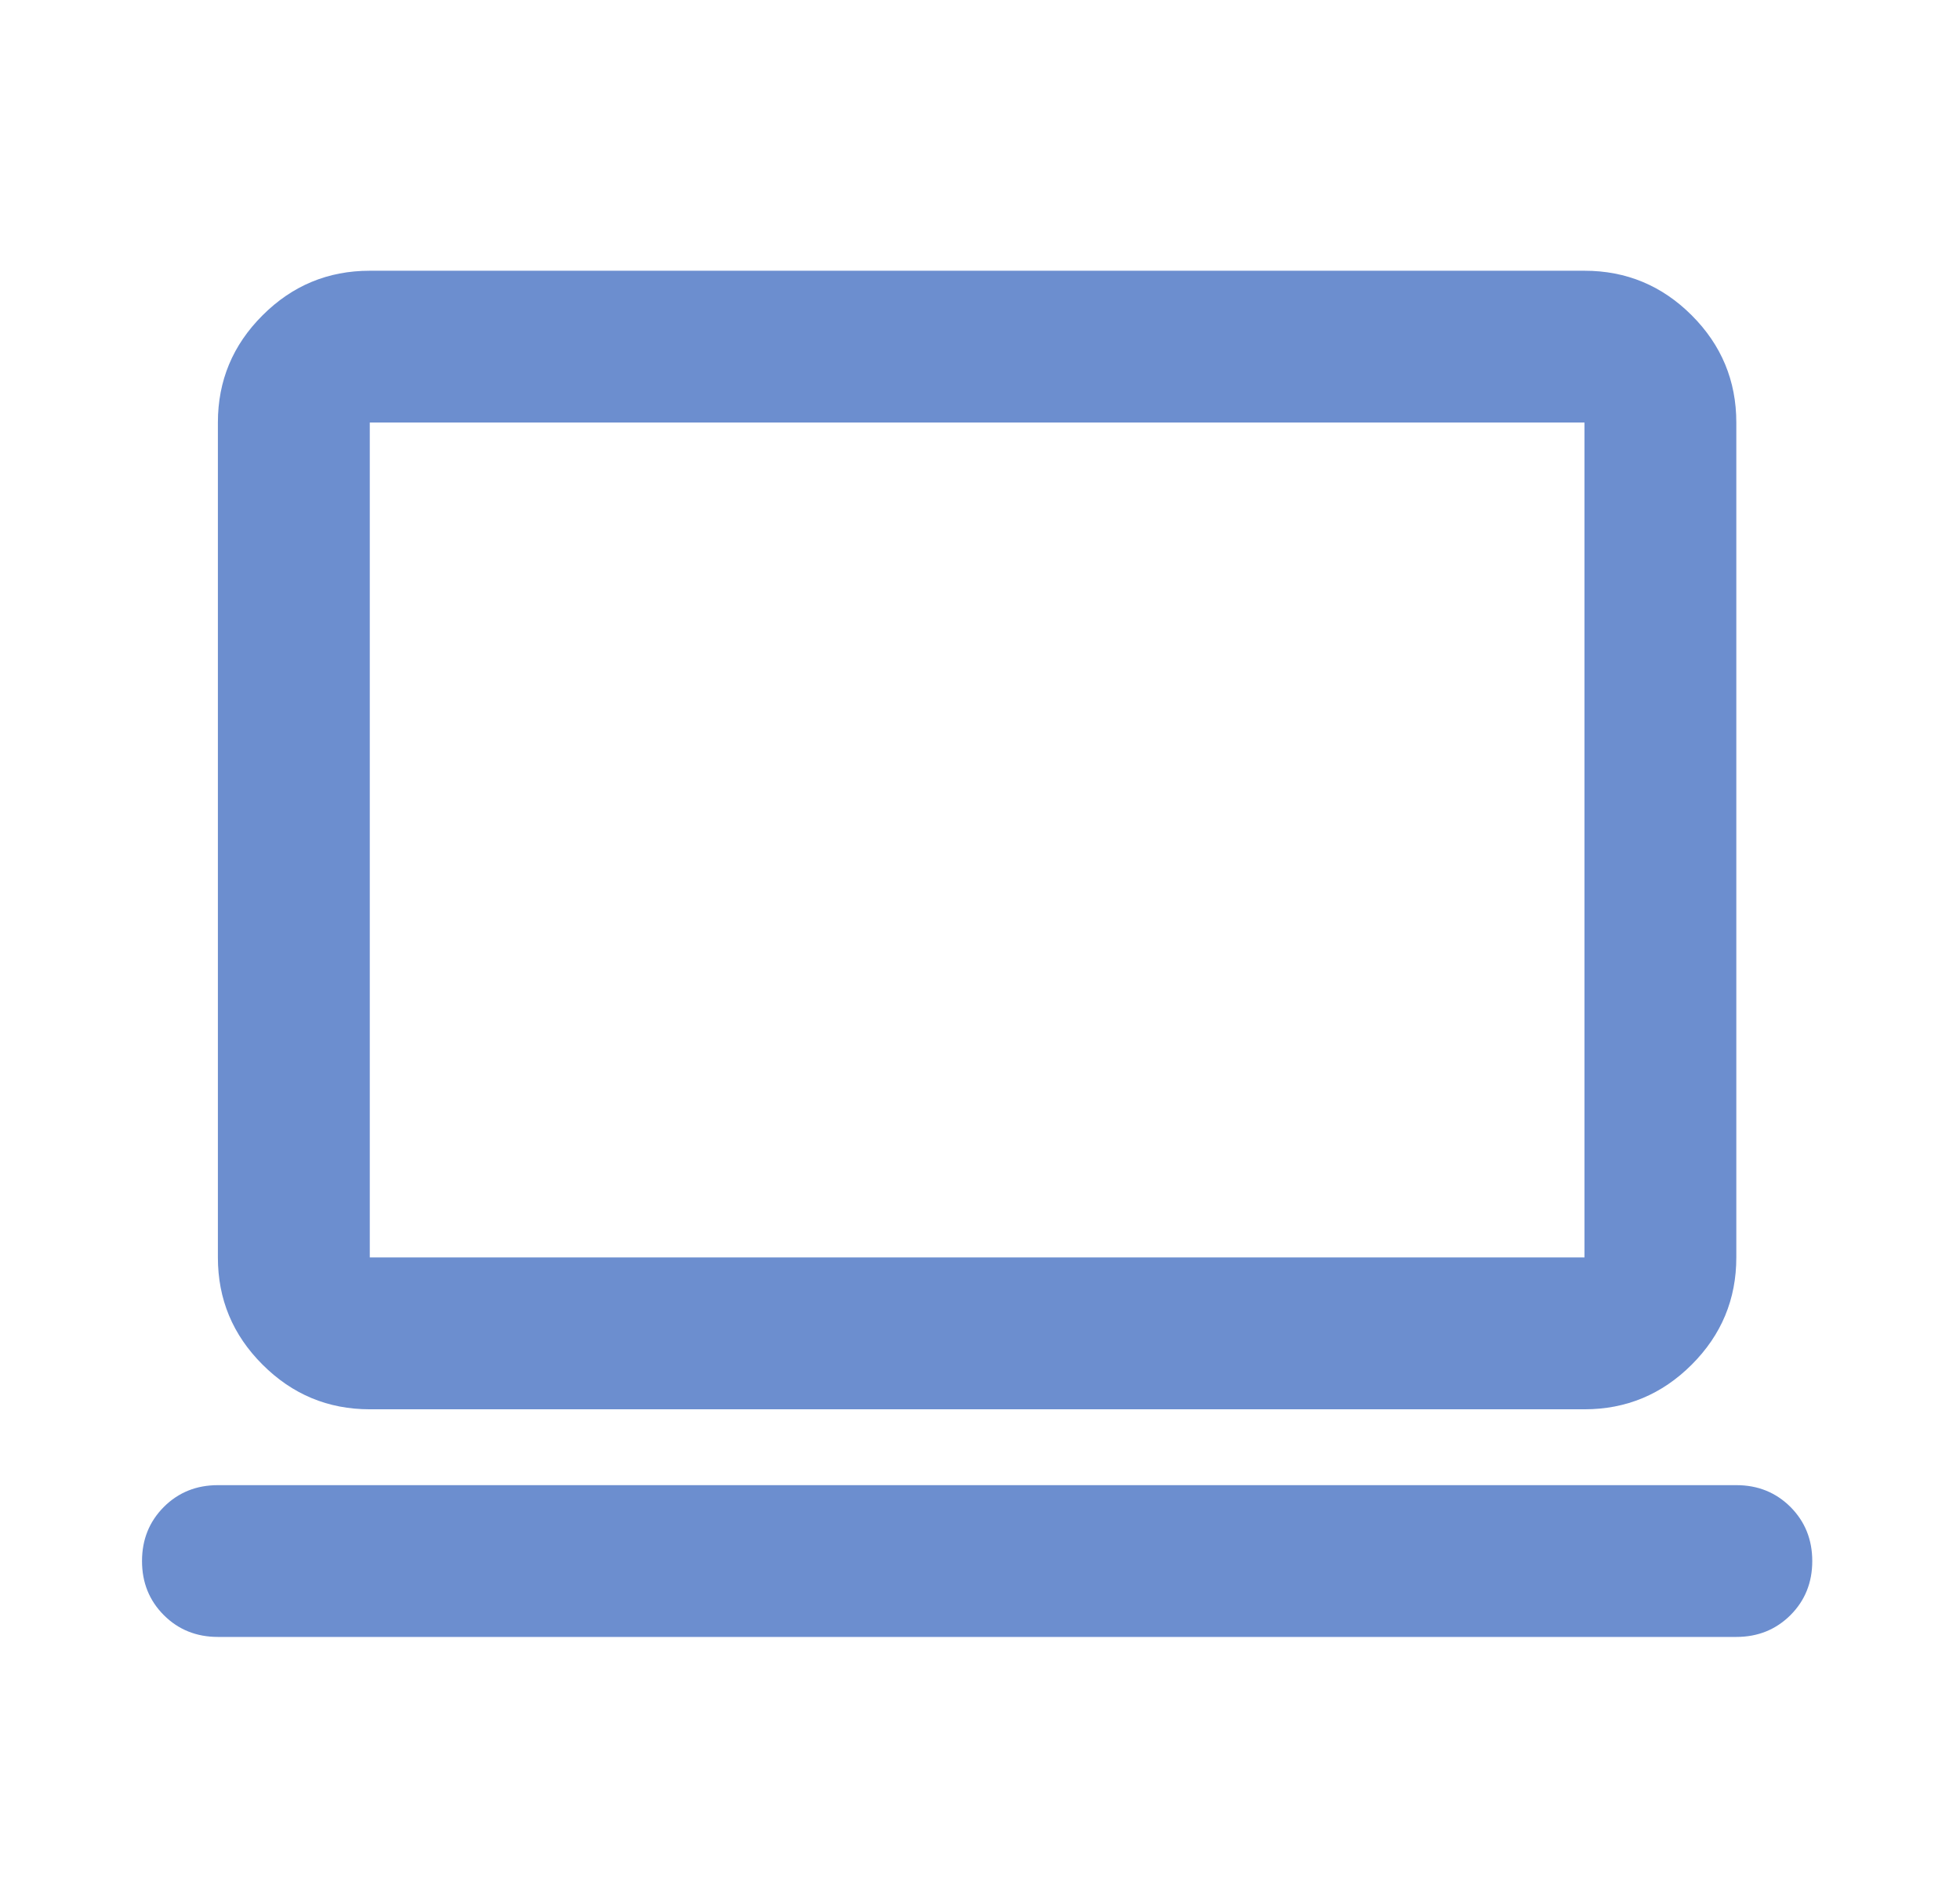 <svg width="24" height="23" viewBox="0 0 24 23" fill="none" xmlns="http://www.w3.org/2000/svg">
<path d="M2.668 20.049C2.405 20.049 2.184 19.96 2.006 19.782C1.828 19.604 1.739 19.383 1.739 19.12C1.739 18.856 1.828 18.636 2.006 18.457C2.184 18.279 2.405 18.19 2.668 18.19H21.261C21.525 18.19 21.745 18.279 21.924 18.457C22.102 18.636 22.191 18.856 22.191 19.12C22.191 19.383 22.102 19.604 21.924 19.782C21.745 19.96 21.525 20.049 21.261 20.049H2.668ZM4.528 17.261C4.016 17.261 3.579 17.078 3.215 16.714C2.85 16.35 2.668 15.913 2.668 15.401V5.175C2.668 4.664 2.85 4.226 3.215 3.862C3.579 3.498 4.016 3.316 4.528 3.316H19.402C19.913 3.316 20.351 3.498 20.715 3.862C21.079 4.226 21.261 4.664 21.261 5.175V15.401C21.261 15.913 21.079 16.35 20.715 16.714C20.351 17.078 19.913 17.261 19.402 17.261H4.528ZM4.528 15.401H19.402V5.175H4.528V15.401Z" fill="#6C8ECF"/>
</svg>

